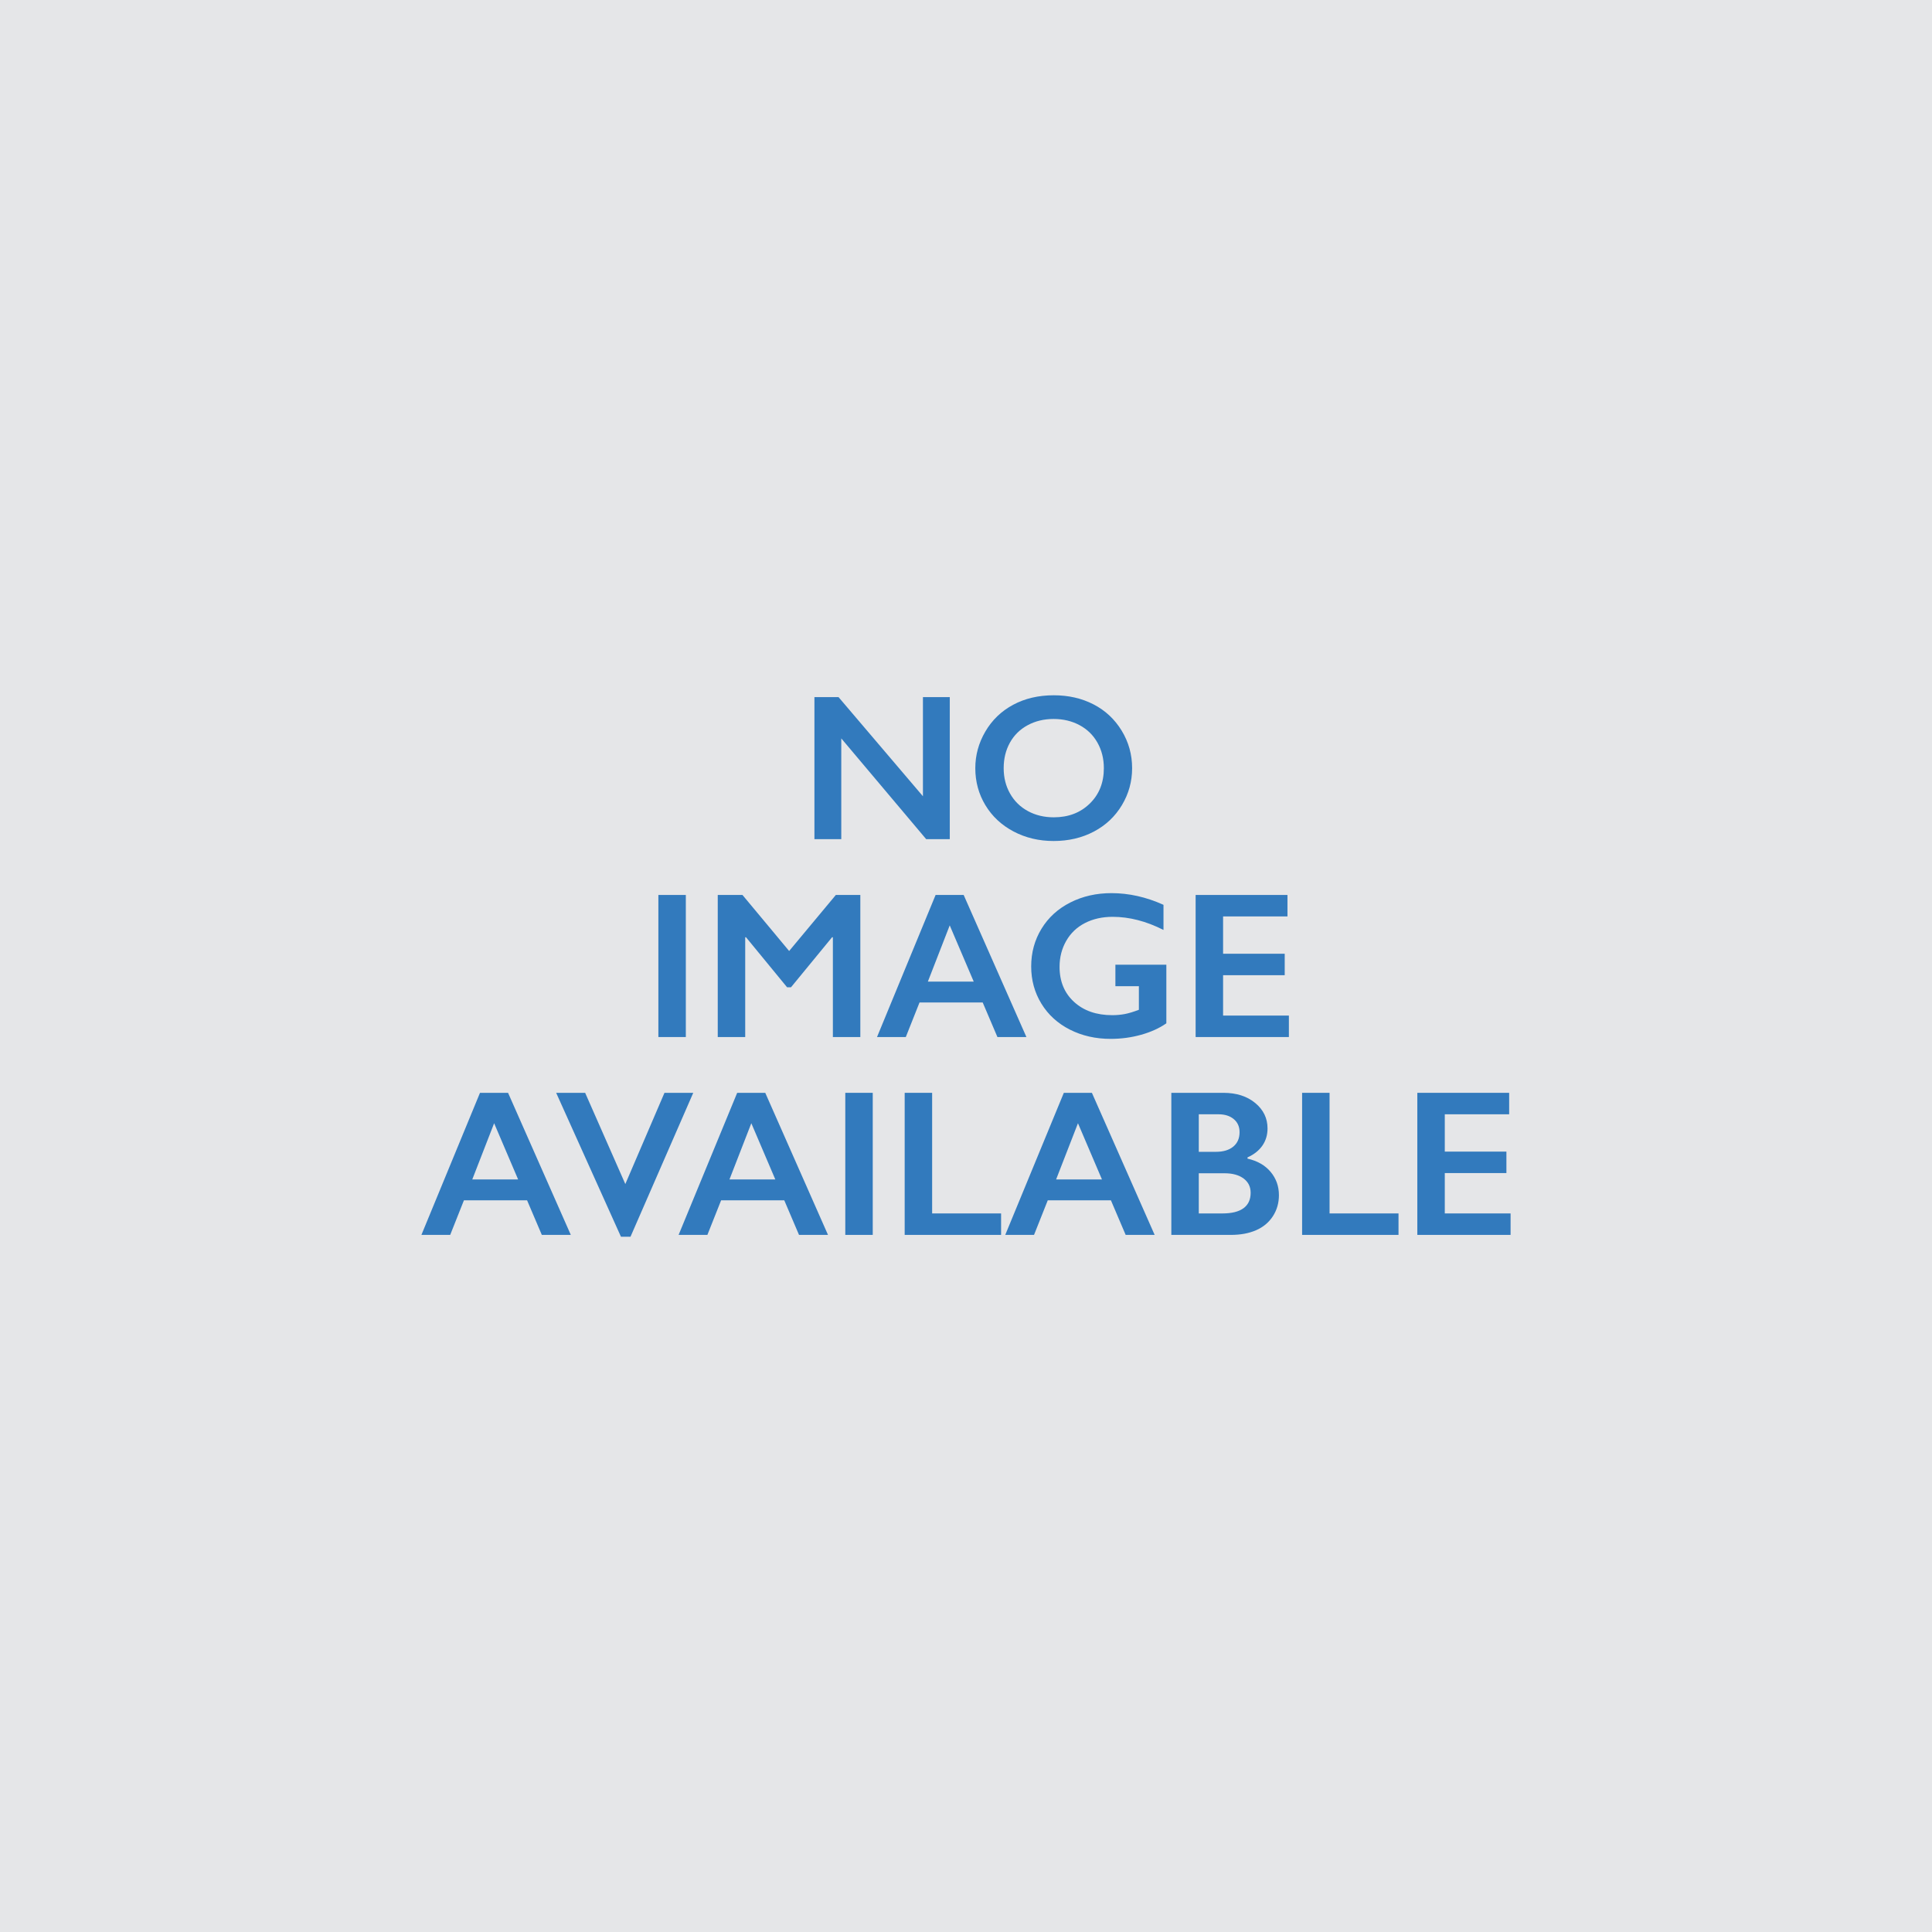 <?xml version="1.0" encoding="utf-8"?>
<!-- Generator: Adobe Illustrator 22.1.0, SVG Export Plug-In . SVG Version: 6.00 Build 0)  -->
<svg version="1.1" id="Layer_1" xmlns="http://www.w3.org/2000/svg" xmlns:xlink="http://www.w3.org/1999/xlink" x="0px" y="0px"
	 viewBox="0 0 600 600" enable-background="new 0 0 600 600" xml:space="preserve">
<rect fill="#E5E6E8" width="600" height="600"/>
<g>
	<path fill="#327ABD" d="M260.411,216.492l26.214,30.793v-30.793h8.338v44.121h-7.327l-26.372-31.298v31.298h-8.338v-44.121H260.411
		z"/>
	<path fill="#327ABD" d="M327.272,215.924c4.568,0,8.68,0.943,12.333,2.827c3.653,1.885,6.564,4.601,8.733,8.148
		c2.168,3.548,3.253,7.438,3.253,11.67c0,4.127-1.058,7.954-3.174,11.48c-2.116,3.527-5.022,6.264-8.717,8.212
		c-3.695,1.948-7.859,2.921-12.491,2.921c-4.569,0-8.722-0.989-12.459-2.969c-3.738-1.979-6.648-4.7-8.733-8.164
		c-2.084-3.463-3.127-7.29-3.127-11.48c0-4.043,1.042-7.843,3.127-11.401c2.084-3.558,4.958-6.321,8.622-8.29
		C318.302,216.908,322.513,215.924,327.272,215.924z M311.701,238.569c0,2.927,0.663,5.559,1.99,7.896s3.174,4.148,5.543,5.432
		c2.369,1.285,5.048,1.927,8.038,1.927c4.527,0,8.248-1.421,11.164-4.264c2.916-2.842,4.374-6.506,4.374-10.991
		c0-2.926-0.658-5.563-1.974-7.911c-1.316-2.347-3.169-4.163-5.559-5.448c-2.39-1.284-5.08-1.927-8.069-1.927
		c-2.99,0-5.68,0.647-8.069,1.942c-2.39,1.295-4.227,3.106-5.511,5.432C312.343,232.984,311.701,235.621,311.701,238.569z"/>
	<path fill="#327ABD" d="M212.99,277.94v44.121h-8.527V277.94H212.99z"/>
	<path fill="#327ABD" d="M230.581,277.94l14.496,17.402l14.496-17.402h7.611v44.121h-8.527v-30.983h-0.253l-12.759,15.539h-1.2
		l-12.759-15.539h-0.253v30.983h-8.527V277.94H230.581z"/>
	<path fill="#327ABD" d="M299.274,277.94l19.487,44.121h-9.001l-4.579-10.738h-19.613l-4.264,10.738h-8.938l18.192-44.121H299.274z
		 M288.156,304.848H302.4l-7.453-17.465L288.156,304.848z"/>
	<path fill="#327ABD" d="M345.163,277.371c5.432,0,10.822,1.211,16.17,3.632v7.801c-5.349-2.716-10.612-4.074-15.791-4.074
		c-3.221,0-6.085,0.643-8.59,1.927c-2.506,1.285-4.448,3.132-5.827,5.543c-1.379,2.411-2.069,5.101-2.069,8.069
		c0,4.506,1.5,8.133,4.501,10.88c3,2.748,6.953,4.122,11.859,4.122c1.347,0,2.637-0.115,3.869-0.347
		c1.232-0.231,2.7-0.673,4.406-1.326v-7.327h-7.296v-6.664h15.823v18.192c-2.169,1.516-4.775,2.7-7.817,3.553
		c-3.043,0.853-6.206,1.279-9.491,1.279c-4.654,0-8.87-0.958-12.649-2.874c-3.78-1.915-6.727-4.6-8.843-8.054
		c-2.116-3.453-3.174-7.306-3.174-11.559c0-4.316,1.068-8.222,3.206-11.717c2.137-3.495,5.116-6.211,8.938-8.148
		C336.21,278.34,340.468,277.371,345.163,277.371z"/>
	<path fill="#327ABD" d="M399.833,277.94v6.664h-19.992v11.591h19.139v6.664h-19.139v12.538h20.434v6.664h-28.961V277.94H399.833z"
		/>
	<path fill="#327ABD" d="M157.783,339.387l19.486,44.121h-9.001l-4.579-10.738h-19.613l-4.264,10.738h-8.938l18.192-44.121H157.783z
		 M146.666,366.295h14.244l-7.453-17.465L146.666,366.295z"/>
	<path fill="#327ABD" d="M181.723,339.387l12.475,28.33l12.159-28.33h8.938l-19.486,44.689h-2.969l-20.118-44.689H181.723z"/>
	<path fill="#327ABD" d="M237.656,339.387l19.486,44.121h-9.001l-4.579-10.738h-19.613l-4.264,10.738h-8.938l18.192-44.121H237.656z
		 M226.539,366.295h14.244l-7.454-17.465L226.539,366.295z"/>
	<path fill="#327ABD" d="M271.039,339.387v44.121h-8.527v-44.121H271.039z"/>
	<path fill="#327ABD" d="M289.483,339.387v37.457h21.413v6.664h-29.94v-44.121H289.483z"/>
	<path fill="#327ABD" d="M339.099,339.387l19.486,44.121h-9.001l-4.579-10.738h-19.613l-4.264,10.738h-8.938l18.192-44.121H339.099z
		 M327.982,366.295h14.244l-7.454-17.465L327.982,366.295z"/>
	<path fill="#327ABD" d="M379.936,339.387c4.043,0,7.337,1.053,9.885,3.158c2.547,2.106,3.822,4.737,3.822,7.896
		c0,2.021-0.532,3.801-1.595,5.337c-1.064,1.537-2.606,2.759-4.627,3.664v0.379c3.074,0.695,5.469,2.069,7.185,4.122
		c1.716,2.053,2.574,4.459,2.574,7.217c0,2.443-0.627,4.627-1.879,6.553c-1.253,1.927-2.99,3.375-5.211,4.343
		c-2.222,0.969-4.838,1.453-7.848,1.453h-18.476v-44.121H379.936z M377.662,357.705c2.253,0,4.032-0.537,5.337-1.611
		c1.305-1.074,1.958-2.568,1.958-4.485c0-1.705-0.6-3.058-1.8-4.058c-1.2-1-2.779-1.5-4.737-1.5h-6.127v11.654H377.662z
		 M379.651,376.844c2.884,0,5.064-0.542,6.538-1.627c1.473-1.084,2.211-2.679,2.211-4.785c0-1.874-0.732-3.353-2.195-4.437
		c-1.464-1.084-3.427-1.627-5.89-1.627h-8.022v12.475H379.651z"/>
	<path fill="#327ABD" d="M412.908,339.387v37.457h21.413v6.664h-29.94v-44.121H412.908z"/>
	<path fill="#327ABD" d="M468.683,339.387v6.664h-19.992v11.591h19.139v6.664h-19.139v12.538h20.434v6.664h-28.961v-44.121H468.683z
		"/>
</g>
</svg>
